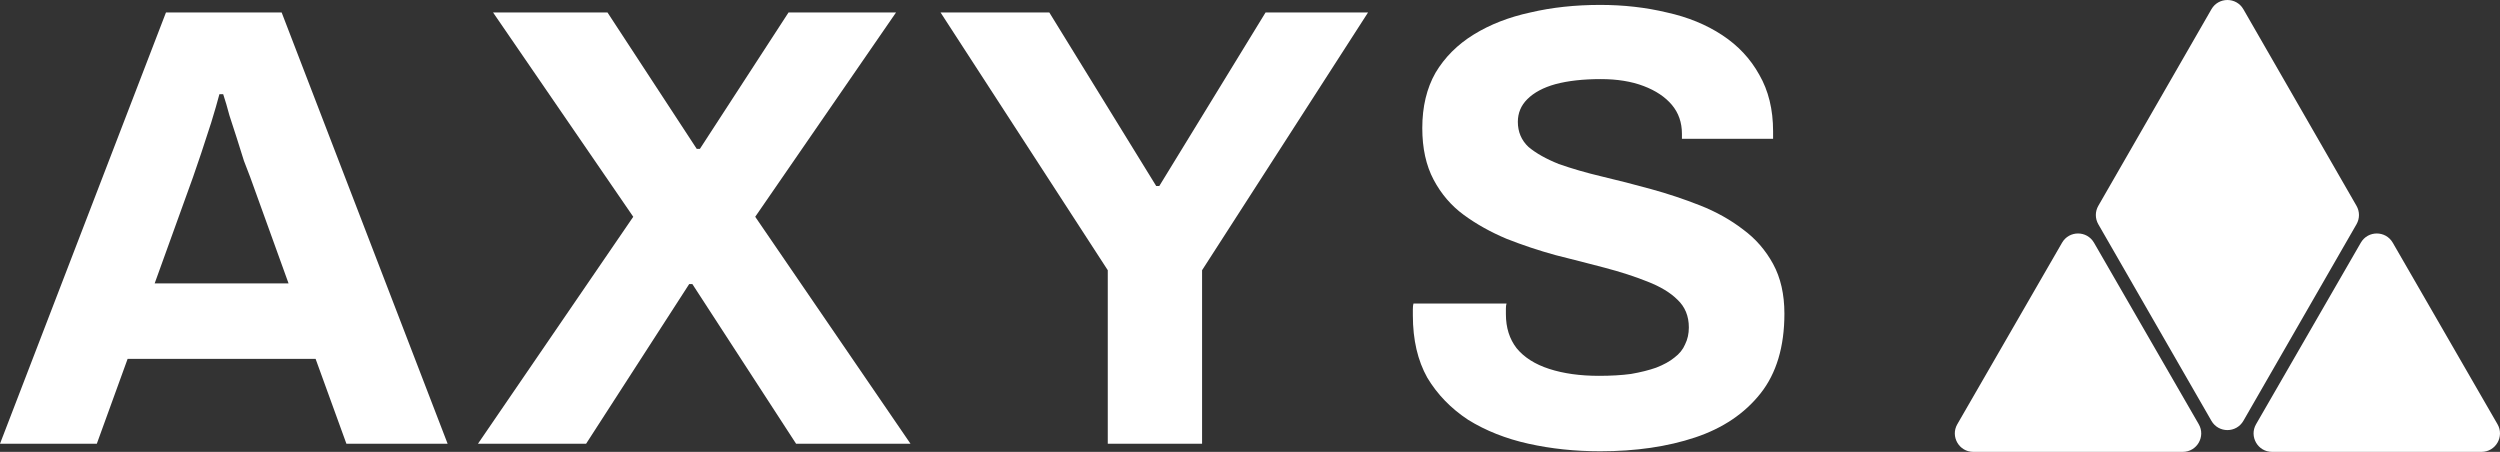 <svg width="509" height="92" viewBox="0 0 509 92" fill="none" xmlns="http://www.w3.org/2000/svg">
<rect x="0" y="0" width="509" height="92" fill="#333333" stroke="none"/>
<path d="M0 90.344L33.792 2.536H57.344L91.136 90.344H70.528L64.256 73.064H25.984L19.712 90.344H0ZM31.488 57.704H58.752L50.944 36.072C50.603 35.133 50.176 34.024 49.664 32.744C49.237 31.379 48.768 29.885 48.256 28.264C47.744 26.643 47.232 25.064 46.72 23.528C46.293 21.907 45.867 20.456 45.44 19.176H44.672C44.245 20.797 43.691 22.717 43.008 24.936C42.325 27.069 41.643 29.16 40.96 31.208C40.277 33.171 39.723 34.792 39.296 36.072L31.488 57.704Z" fill="white"/>
<path d="M97.314 90.344L128.93 44.136L100.386 2.536H123.682L141.858 30.312H142.498L160.546 2.536H182.434L153.762 44.136L185.378 90.344H162.082L140.962 57.832H140.322L119.33 90.344H97.314Z" fill="white"/>
<path d="M225.542 90.344V55.016L191.494 2.536H213.638L235.398 37.864H236.038L257.67 2.536H278.534L244.742 55.016V90.344H225.542Z" fill="white"/>
<path d="M325.801 91.88C320.681 91.88 315.817 91.368 311.209 90.344C306.601 89.32 302.505 87.699 298.921 85.48C295.422 83.176 292.649 80.317 290.601 76.904C288.638 73.405 287.657 69.181 287.657 64.232C287.657 63.805 287.657 63.379 287.657 62.952C287.657 62.44 287.7 62.056 287.785 61.8H306.729C306.644 62.056 306.601 62.397 306.601 62.824C306.601 63.251 306.601 63.635 306.601 63.976C306.601 66.707 307.326 69.011 308.777 70.888C310.313 72.765 312.532 74.173 315.433 75.112C318.334 76.051 321.705 76.52 325.545 76.52C328.02 76.52 330.196 76.392 332.073 76.136C334.036 75.795 335.742 75.368 337.193 74.856C338.729 74.259 339.966 73.576 340.905 72.808C341.929 72.04 342.654 71.144 343.081 70.12C343.593 69.096 343.849 67.944 343.849 66.664C343.849 64.36 343.081 62.483 341.545 61.032C340.094 59.581 338.046 58.344 335.401 57.32C332.841 56.296 329.94 55.357 326.697 54.504C323.454 53.651 320.126 52.797 316.713 51.944C313.3 51.005 309.972 49.896 306.729 48.616C303.486 47.251 300.585 45.629 298.025 43.752C295.465 41.875 293.417 39.485 291.881 36.584C290.345 33.683 289.577 30.184 289.577 26.088C289.577 21.736 290.473 17.981 292.265 14.824C294.142 11.667 296.745 9.064 300.073 7.016C303.401 4.968 307.241 3.475 311.593 2.536C315.945 1.512 320.681 1 325.801 1C330.58 1 335.102 1.512 339.369 2.536C343.636 3.475 347.39 5.011 350.633 7.144C353.876 9.277 356.393 11.965 358.185 15.208C360.062 18.451 361.001 22.291 361.001 26.728V28.264H342.441V27.24C342.441 24.936 341.758 22.973 340.393 21.352C339.028 19.731 337.108 18.451 334.633 17.512C332.158 16.573 329.257 16.104 325.929 16.104C322.345 16.104 319.273 16.445 316.713 17.128C314.238 17.811 312.318 18.835 310.953 20.2C309.673 21.48 309.033 23.016 309.033 24.808C309.033 26.856 309.758 28.563 311.209 29.928C312.745 31.208 314.793 32.36 317.353 33.384C319.998 34.323 322.942 35.176 326.185 35.944C329.428 36.712 332.756 37.565 336.169 38.504C339.582 39.443 342.91 40.552 346.153 41.832C349.396 43.112 352.297 44.733 354.857 46.696C357.417 48.573 359.465 50.92 361.001 53.736C362.537 56.552 363.305 59.923 363.305 63.848C363.305 70.589 361.684 76.008 358.441 80.104C355.198 84.2 350.761 87.187 345.129 89.064C339.497 90.941 333.054 91.88 325.801 91.88Z" fill="white"/>
<path d="M450.248 1.881C451.691 -0.627 455.309 -0.627 456.752 1.881L479.786 41.909C480.454 43.069 480.454 44.496 479.786 45.655L456.752 85.683C455.309 88.192 451.691 88.192 450.248 85.683L427.214 45.655C426.546 44.496 426.546 43.069 427.214 41.909L450.248 1.881Z" fill="white"/>
<path d="M480.663 49.413C482.108 46.911 485.719 46.911 487.163 49.413L508.492 86.369C509.936 88.871 508.131 92 505.242 92H462.585C459.696 92 457.891 88.871 459.335 86.369L480.663 49.413Z" fill="white"/>
<path d="M419.837 49.413C421.281 46.911 424.892 46.911 426.337 49.413L447.665 86.369C449.109 88.871 447.304 92 444.415 92H401.758C398.869 92 397.064 88.871 398.508 86.369L419.837 49.413Z" fill="white"/>
</svg>
